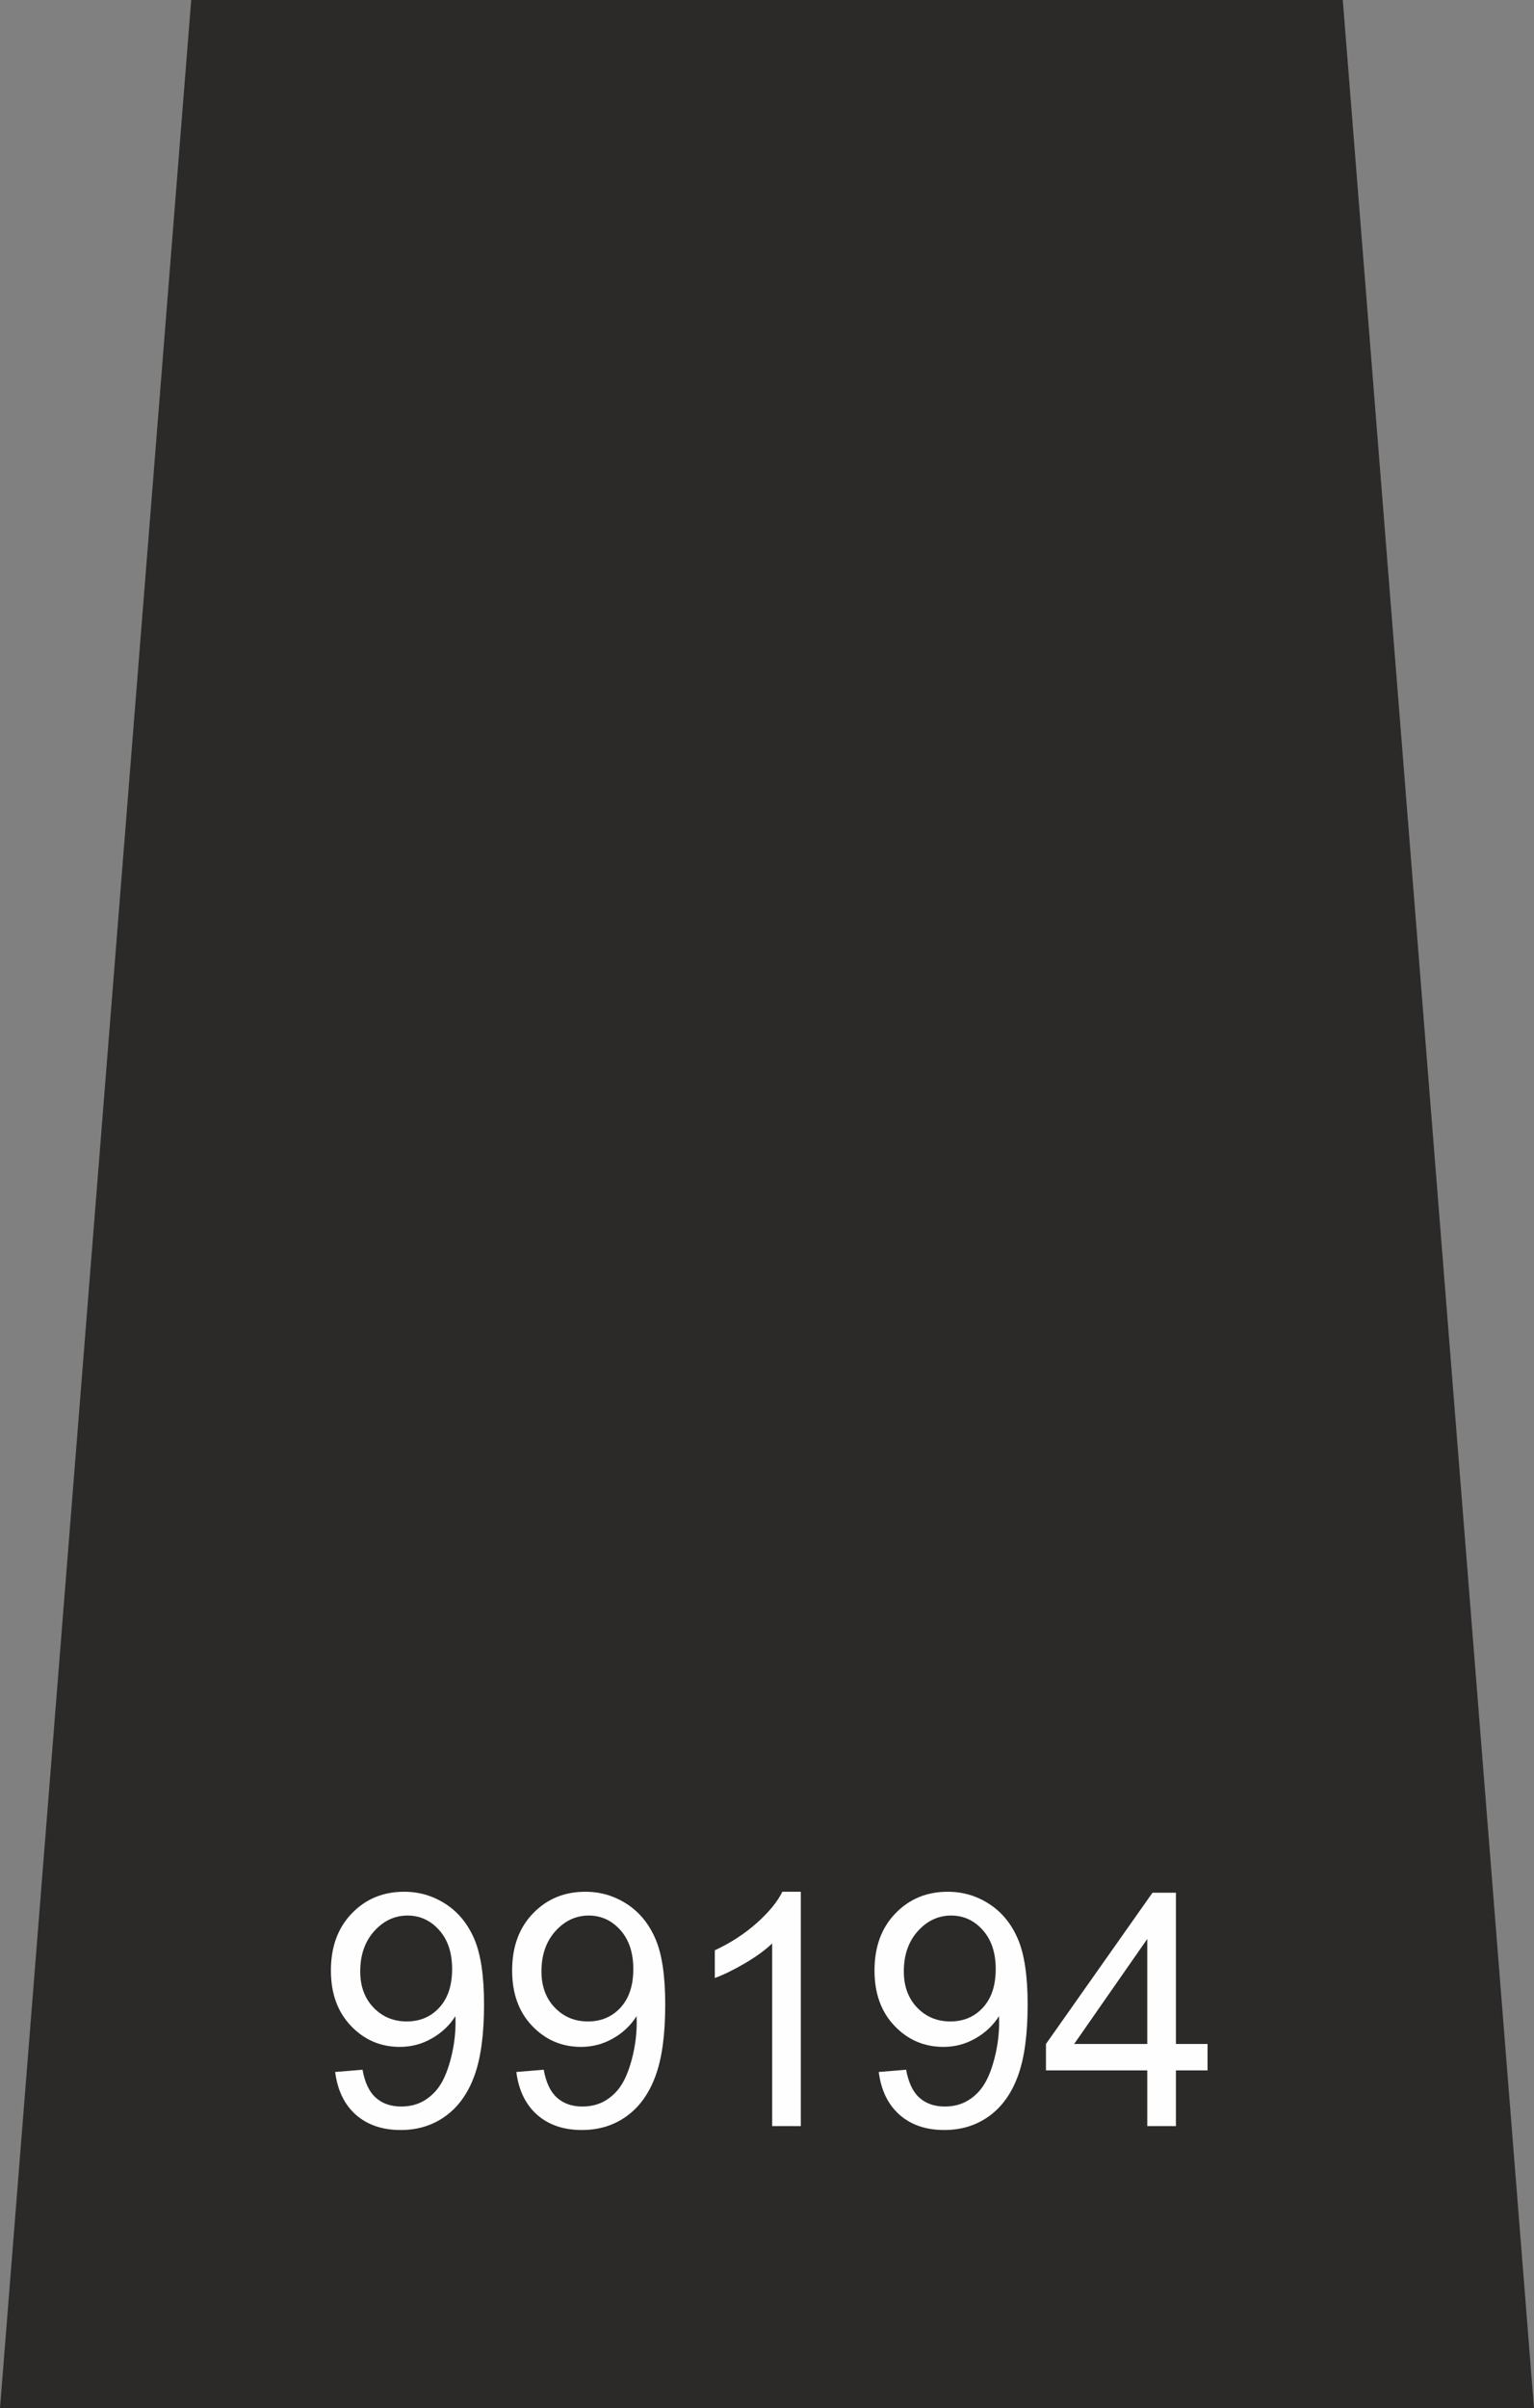 <?xml version="1.0" encoding="UTF-8"?>
<!DOCTYPE svg PUBLIC "-//W3C//DTD SVG 1.1//EN" "http://www.w3.org/Graphics/SVG/1.1/DTD/svg11.dtd">
<!-- Creator: CorelDRAW X8 -->
<svg xmlns="http://www.w3.org/2000/svg" xml:space="preserve" width="39.864mm" height="62.556mm" version="1.1" style="shape-rendering:geometricPrecision; text-rendering:geometricPrecision; image-rendering:optimizeQuality; fill-rule:evenodd; clip-rule:evenodd" viewBox="0 0 29980 47046" xmlns:xlink="http://www.w3.org/1999/xlink">
 <rect x="0" y="0" width="29980" height="47046" fill="#808080" stroke="none"/>
 <defs>
  <style type="text/css">
   <![CDATA[
    .fil0 {fill:#2B2A29}
    .fil1 {fill:#FEFEFE;fill-rule:nonzero}
   ]]>
  </style>
 </defs>
 <g id="BS_x0020_Inner_x0020_Circle">
  <polygon class="fil0" points="26243,0 29980,47046 14990,47046 0,47046 3737,0 "/>
  <path class="fil1" d="M6550 40480l535 -44c45,252 132,435 261,548 128,114 293,171 494,171 172,0 323,-39 454,-118 130,-79 236,-184 318,-317 82,-131 151,-310 207,-534 56,-224 84,-452 84,-684 0,-25 -1,-63 -3,-113 -112,179 -265,324 -458,434 -193,112 -403,167 -628,167 -377,0 -695,-137 -956,-411 -260,-272 -391,-633 -391,-1081 0,-463 136,-834 409,-1116 271,-282 612,-423 1023,-423 295,0 565,80 812,240 245,159 430,386 558,682 127,295 191,723 191,1282 0,583 -63,1047 -189,1392 -126,346 -315,608 -565,788 -249,181 -541,271 -876,271 -357,0 -648,-99 -874,-297 -225,-199 -360,-478 -406,-837zm2286 -2011c0,-320 -85,-575 -255,-763 -169,-188 -374,-282 -616,-282 -251,0 -467,101 -650,303 -183,203 -275,466 -275,789 0,290 87,525 260,706 174,181 391,271 649,271 259,0 471,-90 637,-271 167,-181 250,-432 250,-753zm1255 2011l535 -44c46,252 133,435 261,548 129,114 293,171 495,171 172,0 322,-39 453,-118 130,-79 237,-184 318,-317 82,-131 151,-310 207,-534 56,-224 84,-452 84,-684 0,-25 -1,-63 -3,-113 -112,179 -264,324 -457,434 -194,112 -404,167 -629,167 -376,0 -695,-137 -956,-411 -260,-272 -390,-633 -390,-1081 0,-463 135,-834 408,-1116 272,-282 612,-423 1023,-423 295,0 566,80 812,240 245,159 431,386 558,682 128,295 191,723 191,1282 0,583 -62,1047 -189,1392 -126,346 -315,608 -564,788 -250,181 -541,271 -877,271 -356,0 -647,-99 -873,-297 -225,-199 -361,-478 -407,-837zm2286 -2011c0,-320 -85,-575 -254,-763 -169,-188 -375,-282 -617,-282 -250,0 -467,101 -650,303 -183,203 -274,466 -274,789 0,290 87,525 260,706 174,181 390,271 648,271 259,0 471,-90 638,-271 166,-181 249,-432 249,-753zm3274 3068l-560 0 0 -3568c-135,130 -312,258 -531,387 -218,128 -416,225 -590,288l0 -541c313,-146 587,-325 822,-535 234,-209 401,-411 498,-609l361 0 0 4578zm1523 -1057l535 -44c46,252 133,435 261,548 128,114 293,171 495,171 172,0 322,-39 453,-118 130,-79 236,-184 318,-317 82,-131 151,-310 207,-534 56,-224 84,-452 84,-684 0,-25 -1,-63 -3,-113 -112,179 -265,324 -458,434 -193,112 -403,167 -628,167 -377,0 -695,-137 -956,-411 -260,-272 -391,-633 -391,-1081 0,-463 136,-834 409,-1116 272,-282 612,-423 1023,-423 295,0 566,80 812,240 245,159 431,386 558,682 127,295 191,723 191,1282 0,583 -63,1047 -189,1392 -126,346 -315,608 -564,788 -250,181 -542,271 -877,271 -357,0 -647,-99 -873,-297 -225,-199 -361,-478 -407,-837zm2286 -2011c0,-320 -85,-575 -255,-763 -168,-188 -374,-282 -616,-282 -251,0 -467,101 -650,303 -183,203 -275,466 -275,789 0,290 87,525 260,706 174,181 391,271 649,271 259,0 471,-90 638,-271 166,-181 249,-432 249,-753zm2962 3068l0 -1088 -1980 0 0 -516 2082 -2955 458 0 0 2955 618 0 0 516 -618 0 0 1088 -560 0zm0 -1604l0 -2052 -1429 2052 1429 0z"/>
 </g>
</svg>